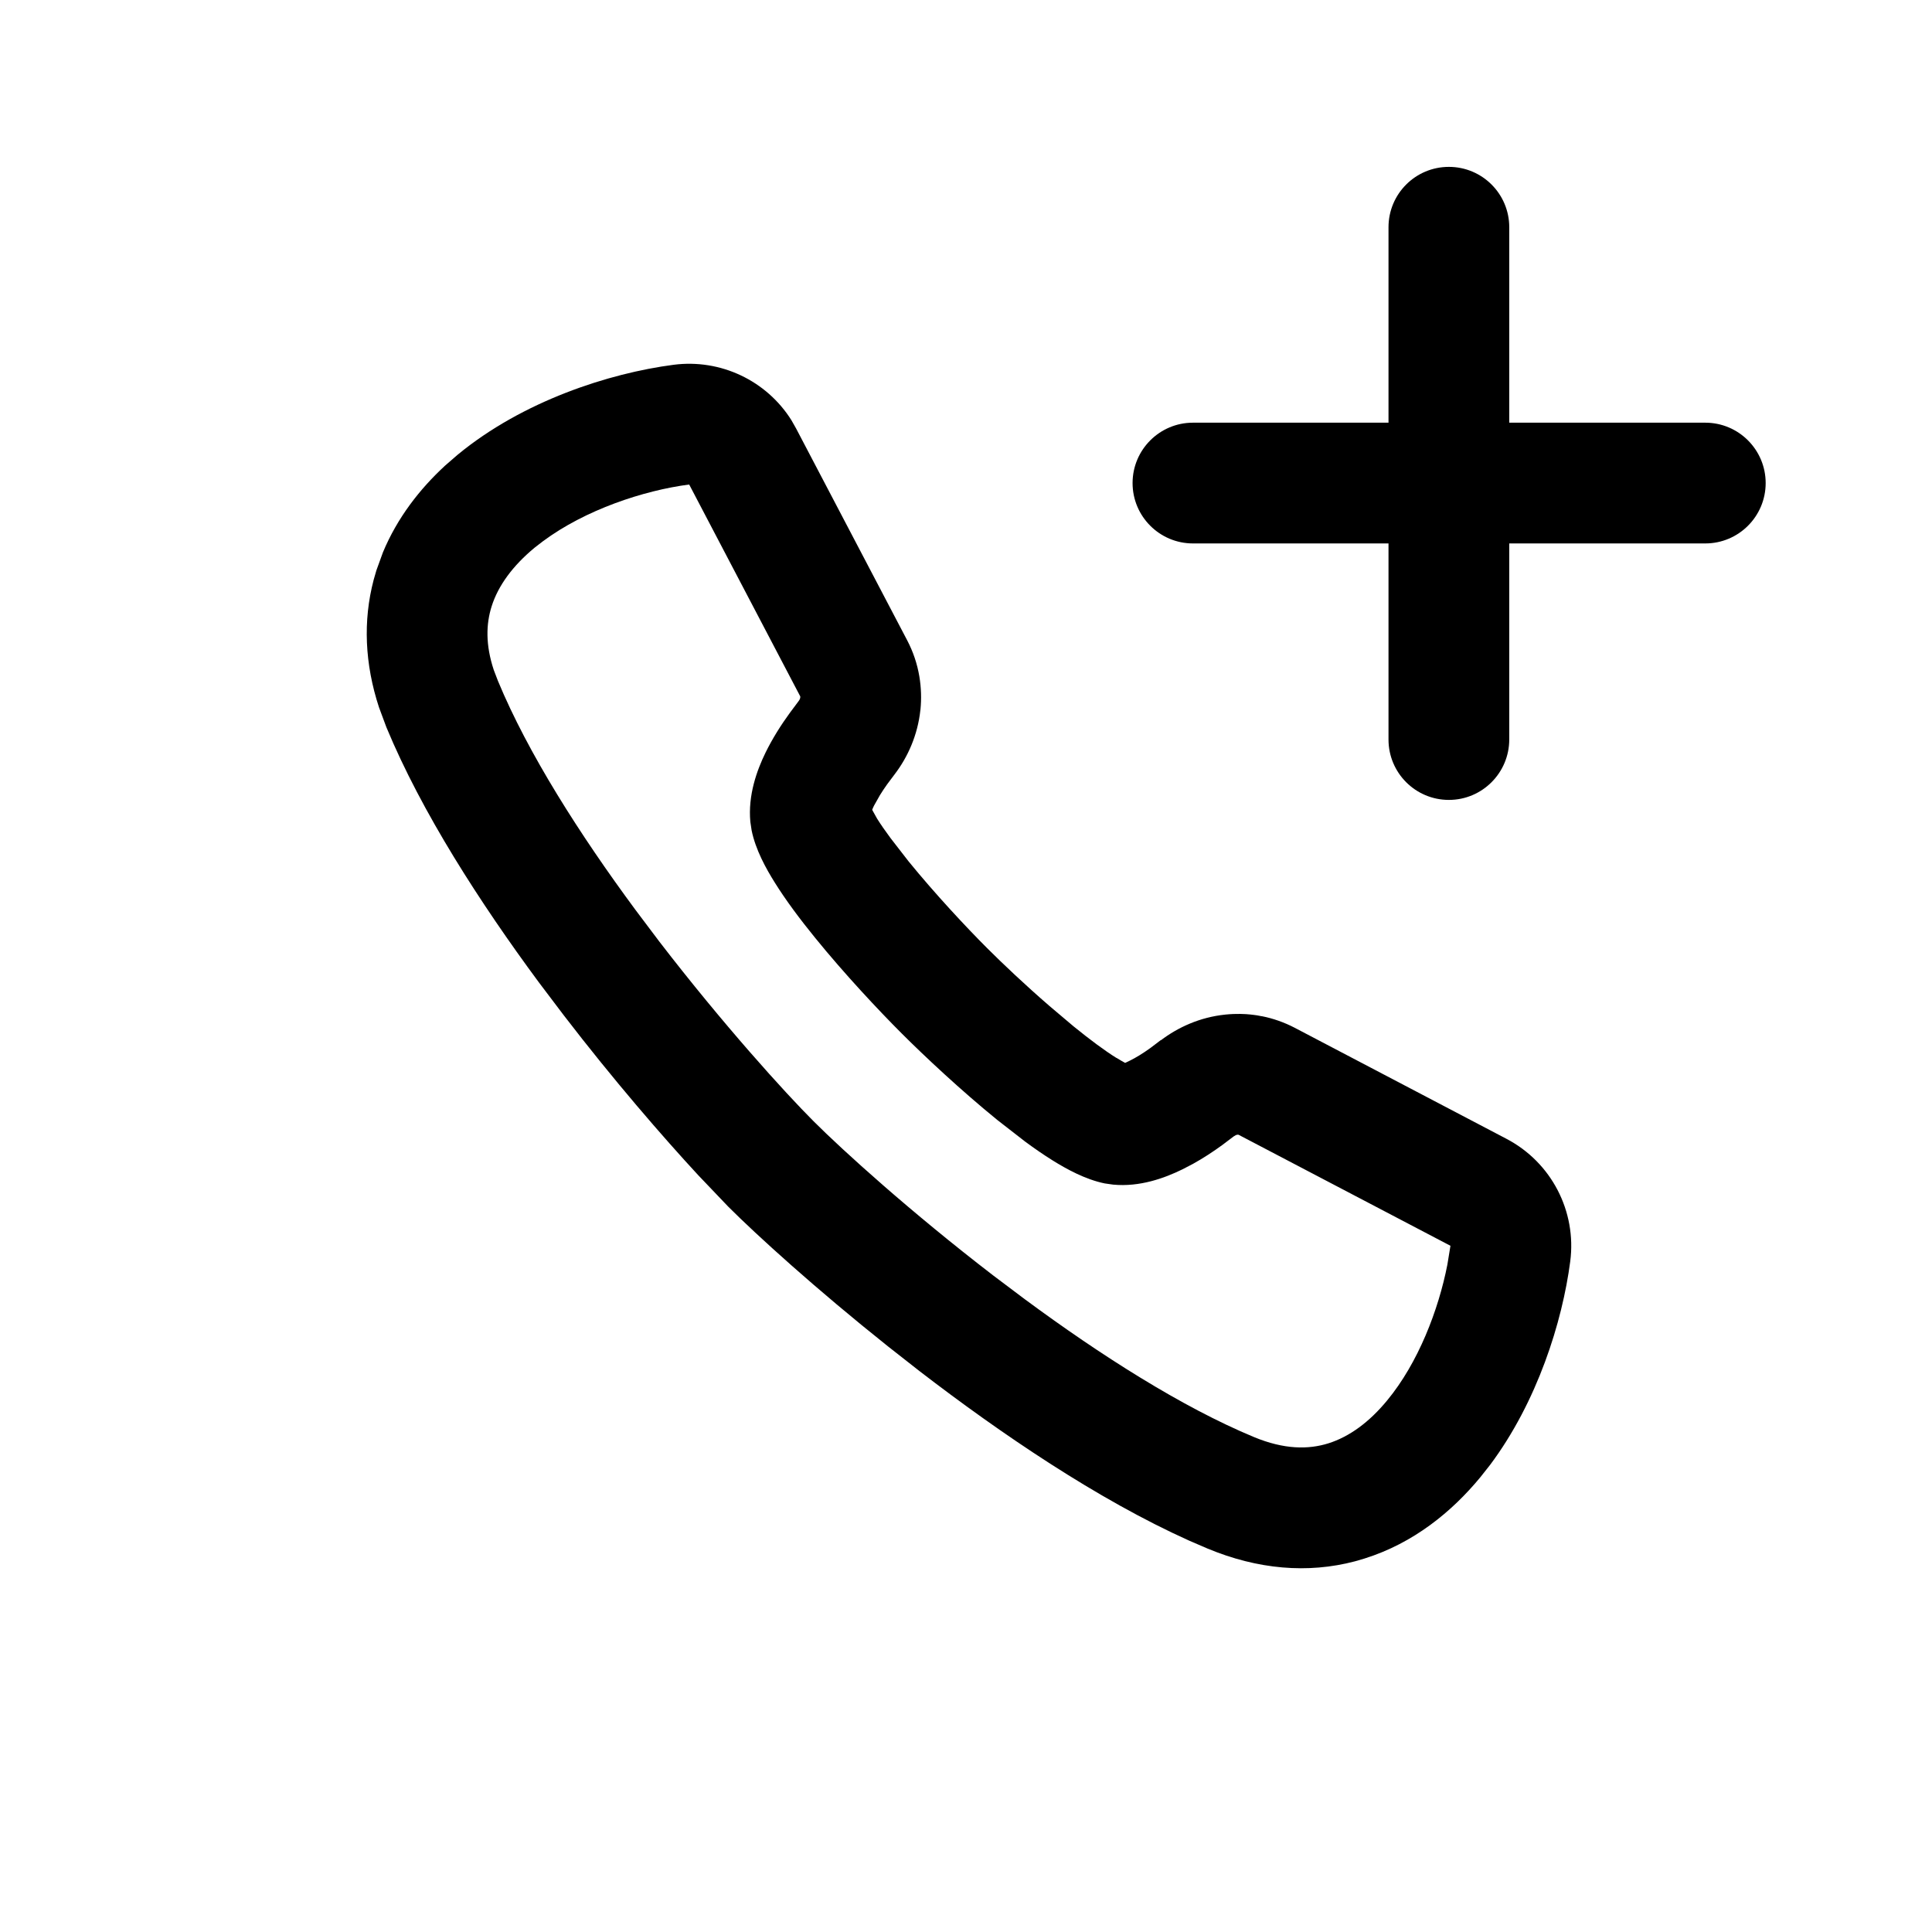 <svg viewBox="0 0 32 32" xmlns="http://www.w3.org/2000/svg">
  <path
    d="M11.157 6.042C11.935 5.941 12.697 6.304 13.109 6.961L13.186 7.097L15.026 10.606C15.124 10.793 15.192 10.994 15.227 11.202C15.259 11.393 15.263 11.579 15.246 11.75L15.244 11.763C15.2 12.173 15.038 12.536 14.821 12.821L14.693 12.992C14.649 13.054 14.609 13.114 14.574 13.171L14.477 13.343C14.464 13.369 14.454 13.392 14.446 13.413L14.526 13.557C14.587 13.655 14.664 13.765 14.752 13.884L15.049 14.267C15.485 14.803 16.006 15.36 16.348 15.702C16.605 15.959 16.982 16.316 17.381 16.661L17.782 17C18.053 17.22 18.296 17.401 18.492 17.523V17.521C18.547 17.556 18.596 17.583 18.636 17.605L18.707 17.571C18.81 17.521 18.93 17.448 19.057 17.356L19.227 17.227L19.228 17.23C19.512 17.015 19.875 16.848 20.293 16.805L20.302 16.804C20.484 16.786 20.631 16.795 20.706 16.803C20.749 16.807 20.787 16.813 20.818 16.817C20.833 16.82 20.848 16.823 20.861 16.825C20.868 16.826 20.875 16.828 20.881 16.829C20.884 16.83 20.887 16.831 20.89 16.831H20.898C21.088 16.868 21.273 16.934 21.444 17.023L24.953 18.863C25.695 19.252 26.116 20.062 26.008 20.893C25.877 21.894 25.464 23.216 24.68 24.264L24.518 24.469C24.049 25.037 23.415 25.559 22.601 25.814L22.444 25.86C21.659 26.067 20.831 25.994 20.003 25.65L19.699 25.519C18.175 24.834 16.567 23.738 15.234 22.713L14.71 22.302C13.514 21.349 12.538 20.462 12.062 19.986L11.563 19.463C10.978 18.83 10.162 17.89 9.336 16.814L8.923 16.268C7.957 14.961 6.985 13.457 6.4 12.046L6.277 11.715C6.042 10.998 6.01 10.284 6.189 9.604L6.234 9.448L6.342 9.15C6.581 8.574 6.955 8.097 7.37 7.714L7.581 7.531C8.657 6.643 10.089 6.181 11.157 6.042ZM11.415 8.025C10.658 8.124 9.693 8.444 8.991 8.966L8.854 9.072C8.494 9.37 8.251 9.699 8.142 10.046C8.051 10.336 8.04 10.678 8.178 11.096L8.248 11.279C8.744 12.476 9.606 13.827 10.525 15.07L10.921 15.596C11.976 16.967 13 18.096 13.477 18.573C13.954 19.05 15.082 20.074 16.454 21.128L16.979 21.523C18.223 22.442 19.573 23.305 20.769 23.802C21.271 24.01 21.671 24.01 22.003 23.906C22.349 23.797 22.679 23.556 22.976 23.195C23.489 22.575 23.826 21.698 23.973 20.947L24.024 20.634L20.514 18.795L20.499 18.794C20.49 18.795 20.48 18.797 20.468 18.802L20.433 18.823L20.245 18.965C20.097 19.073 19.933 19.181 19.76 19.277L19.585 19.368C19.287 19.514 18.878 19.663 18.437 19.621L18.297 19.601C17.974 19.535 17.661 19.361 17.433 19.219C17.285 19.127 17.132 19.021 16.979 18.908L16.522 18.553C15.92 18.064 15.312 17.494 14.934 17.116C14.556 16.738 13.985 16.13 13.496 15.527C13.252 15.227 13.015 14.911 12.831 14.615C12.689 14.388 12.514 14.075 12.449 13.752L12.428 13.612C12.387 13.172 12.535 12.762 12.68 12.465C12.796 12.228 12.94 12.002 13.084 11.805L13.225 11.616C13.244 11.593 13.254 11.567 13.255 11.55C13.256 11.543 13.256 11.537 13.255 11.535L11.415 8.025Z"
  />
  <path
    d="M23.998 2.764C24.55 2.764 24.998 3.211 24.998 3.764V7.001H28.245C28.797 7.001 29.245 7.449 29.245 8.001C29.245 8.553 28.797 9.001 28.245 9.001H24.998V12.249C24.997 12.801 24.55 13.249 23.998 13.249C23.445 13.249 22.998 12.801 22.998 12.249V9.001H19.759C19.207 9.001 18.759 8.553 18.759 8.001C18.759 7.449 19.207 7.001 19.759 7.001H22.998V3.764C22.998 3.211 23.445 2.764 23.998 2.764Z"
  />
</svg>
